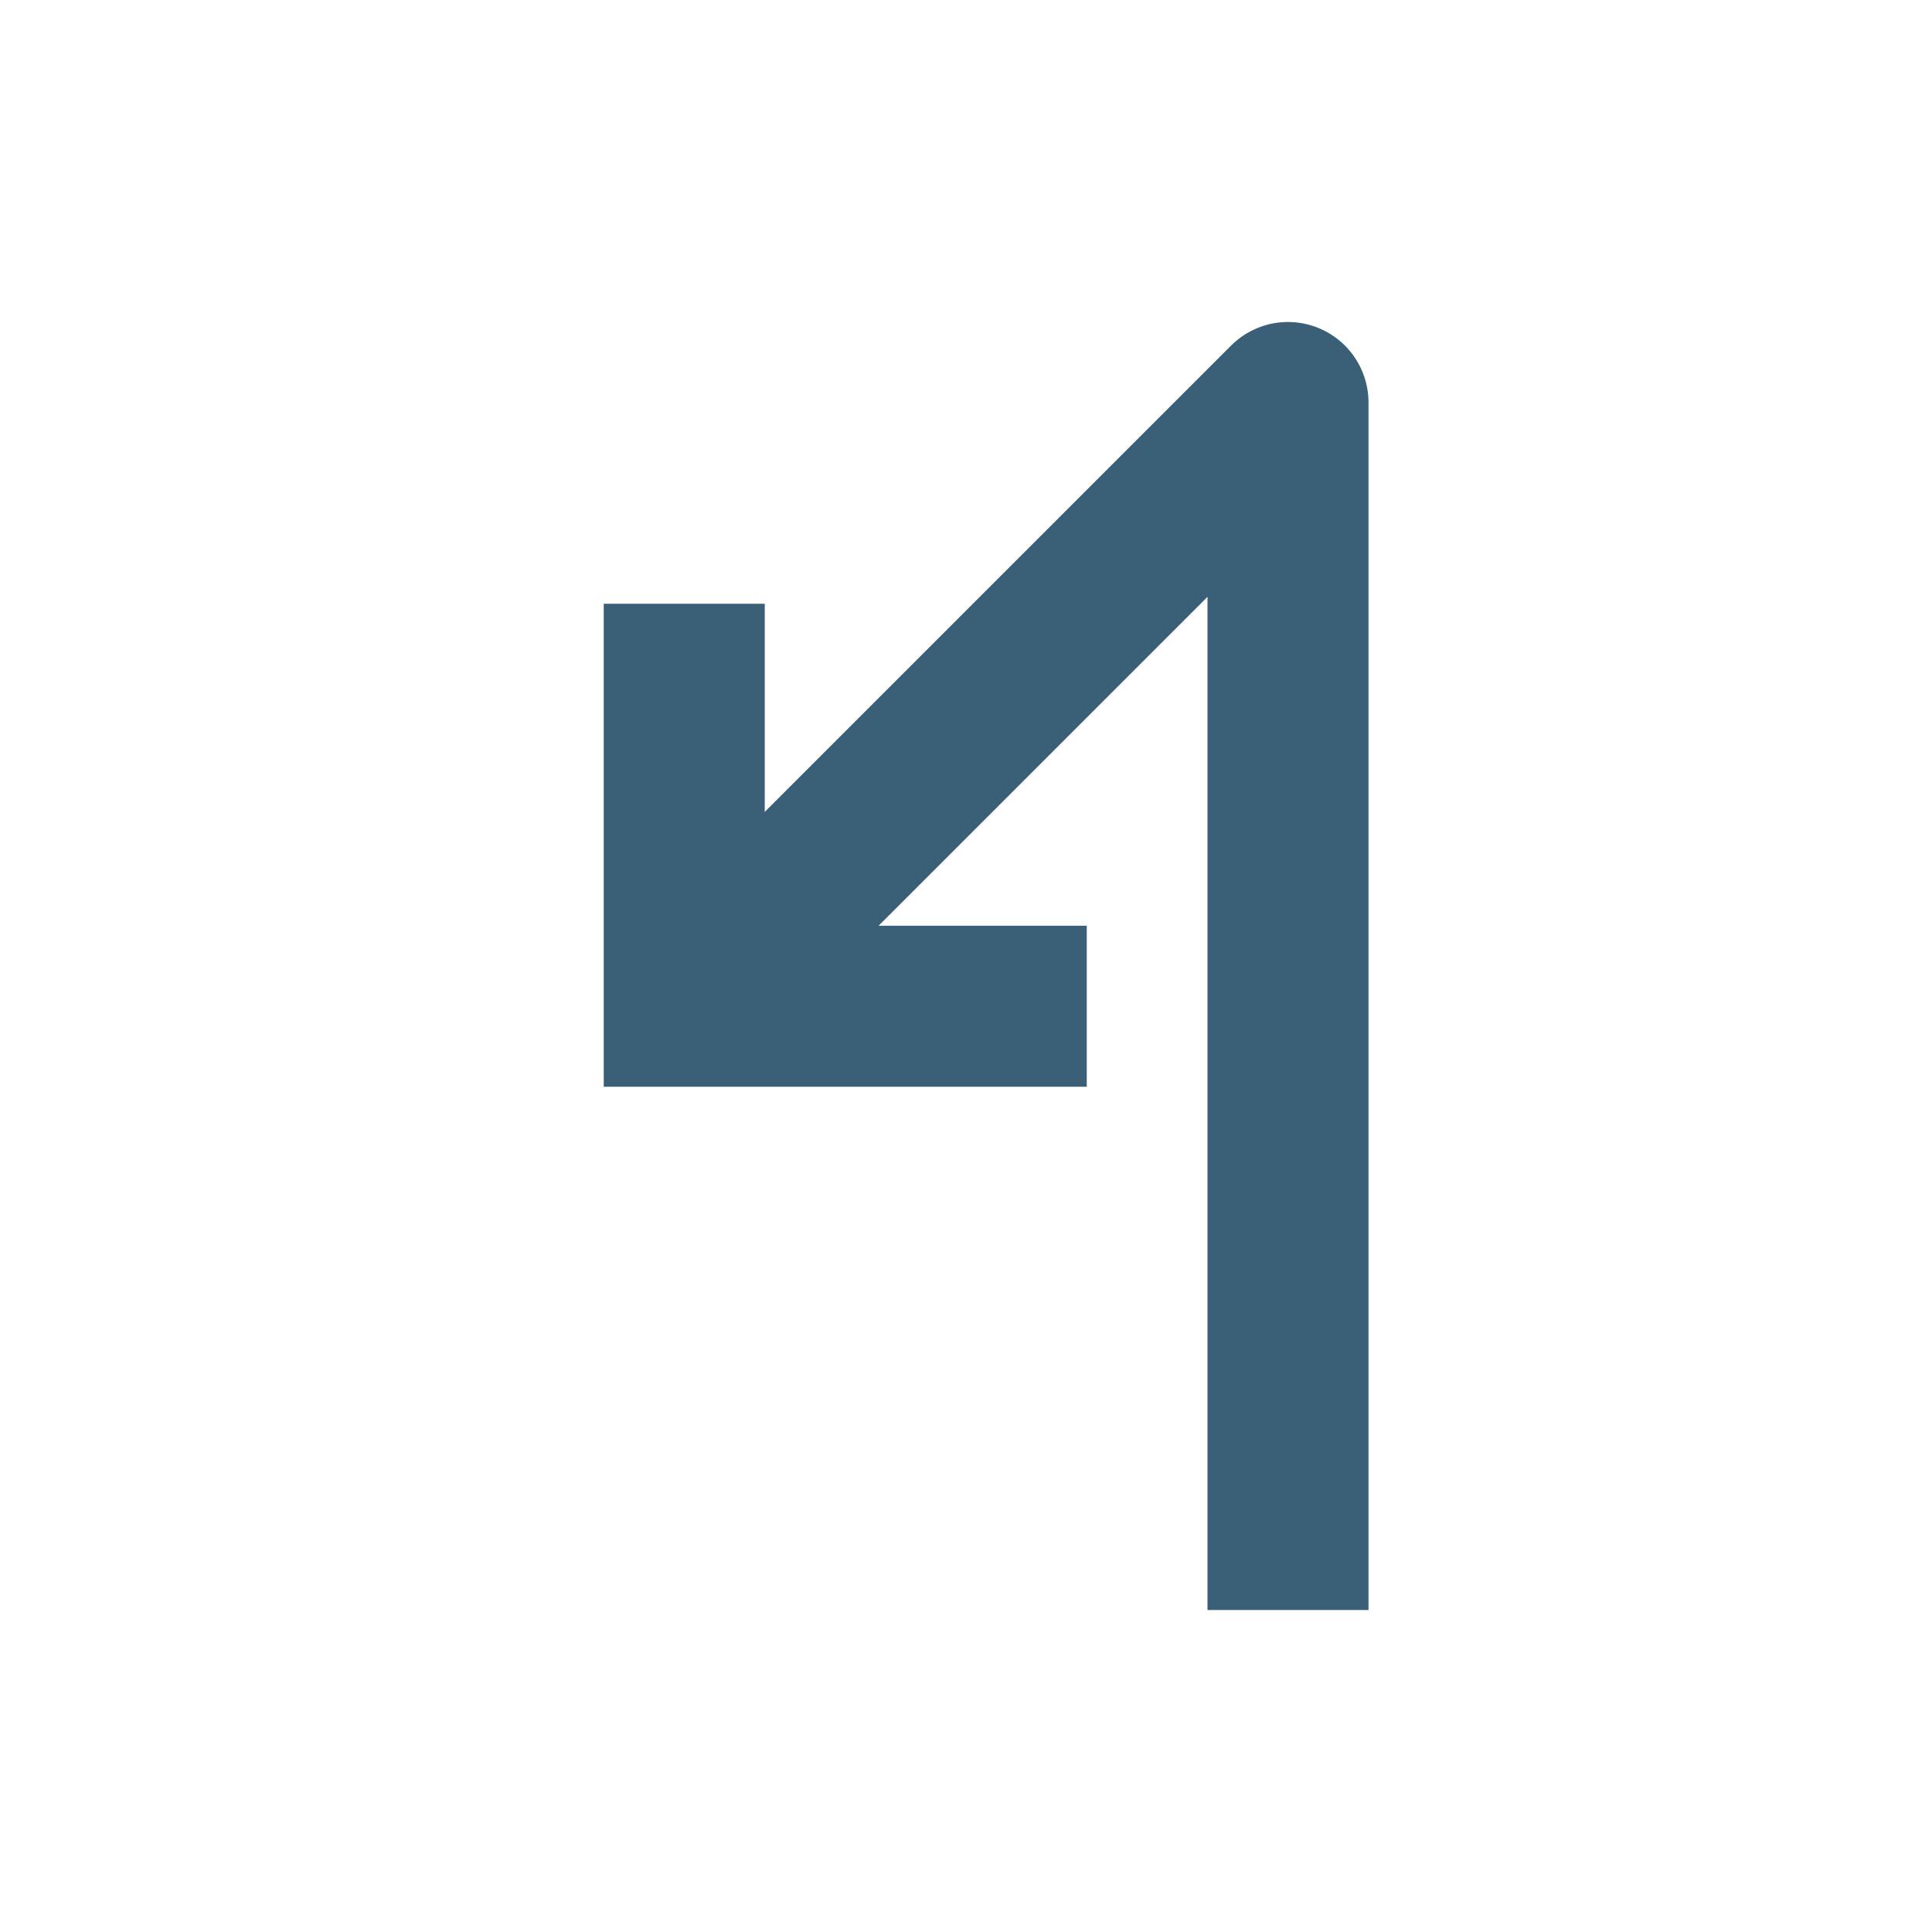 <svg width="36" height="36" viewBox="0 0 24 24" fill="none" xmlns="http://www.w3.org/2000/svg">
<mask id="mask0_748_1426" style="mask-type:alpha" maskUnits="userSpaceOnUse" x="0" y="0" width="24" height="24">
<rect width="24" height="24" transform="matrix(-1 0 0 1 24 0)" fill="#D9D9D9"/>
</mask>
<g mask="url(#mask0_748_1426)">
<path d="M9 12L14.5 6.5L16 5V19" stroke="#3A5F77" stroke-width="2" stroke-linecap="square" stroke-linejoin="round"/>
<path d="M8.5 8.5V12.5H12.5" stroke="#3A5F77" stroke-width="2" stroke-linecap="square"/>
</g>
</svg>

